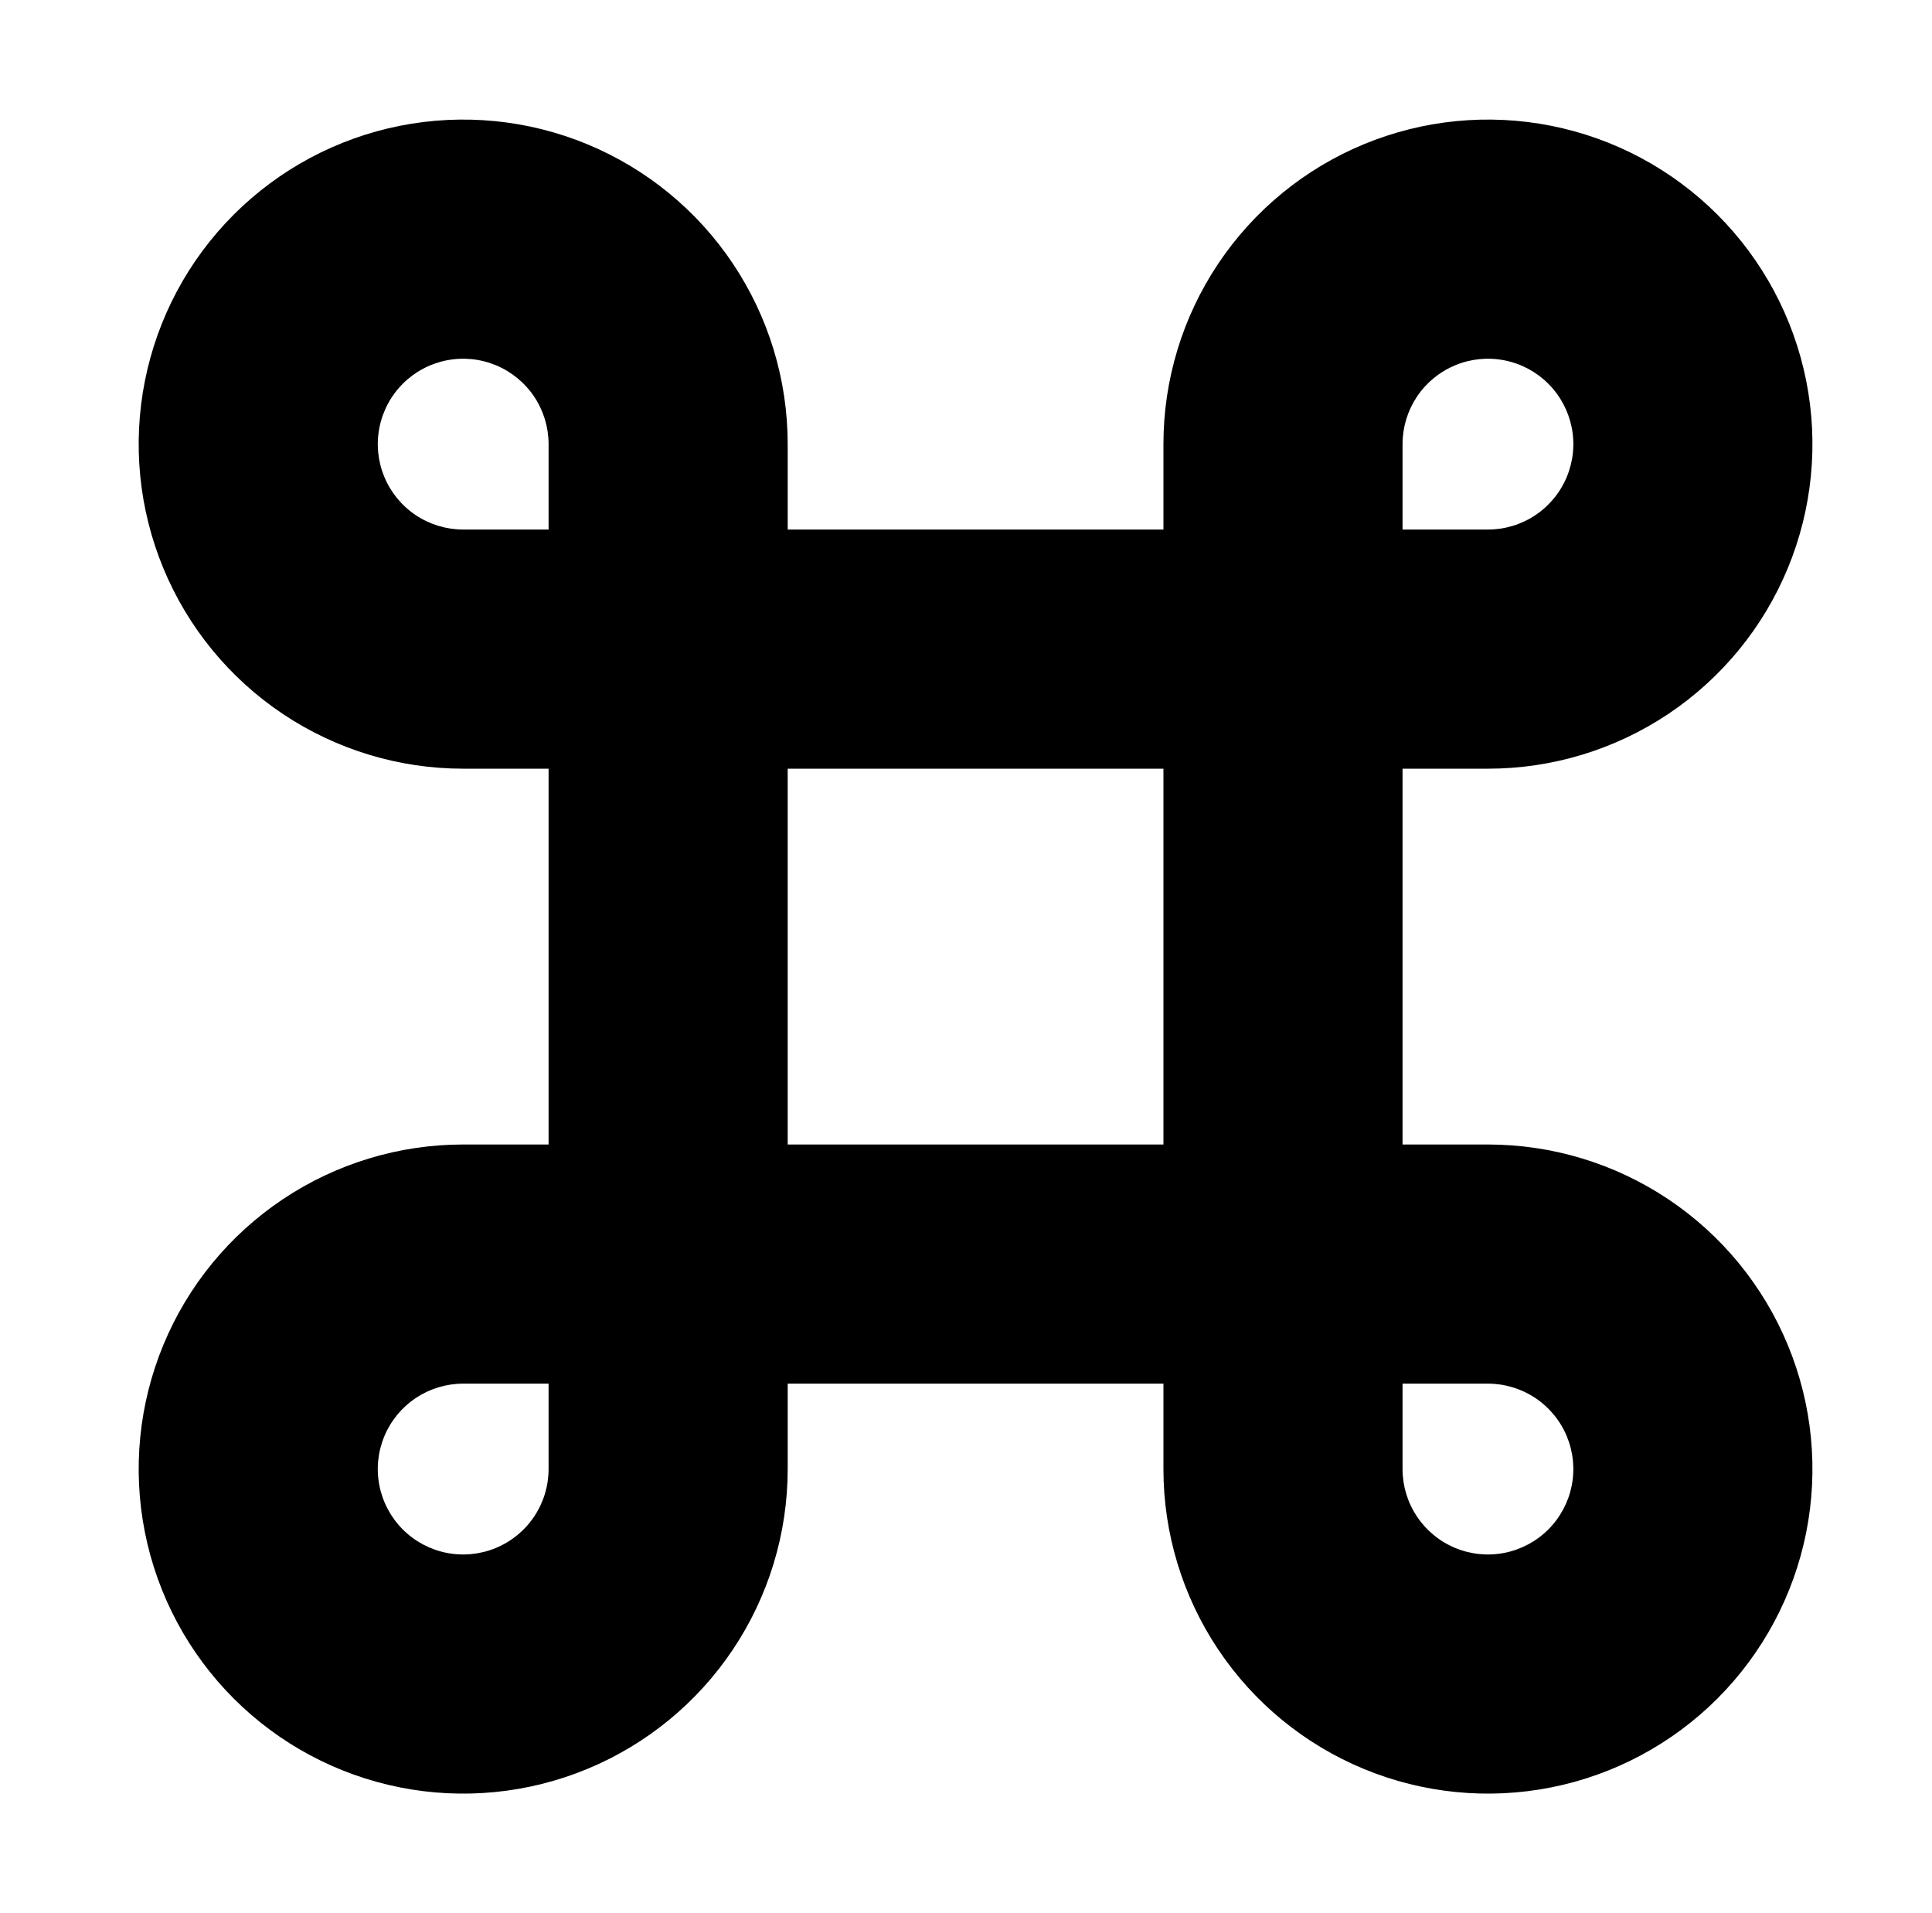 <?xml version="1.0" standalone="no"?>
<!DOCTYPE svg PUBLIC "-//W3C//DTD SVG 1.1//EN" "http://www.w3.org/Graphics/SVG/1.1/DTD/svg11.dtd" >
<svg xmlns="http://www.w3.org/2000/svg" xmlns:xlink="http://www.w3.org/1999/xlink" version="1.1" viewBox="-10 0 1010 1000">
  <g transform="matrix(1 0 0 -1 0 800)">
   <path fill="currentColor"
d="M598.213 523.215v44.642c0 33.567 9.944 66.333 28.593 94.255c18.637 27.887 45.14 49.641 76.13 62.475c31.003 12.844 65.106 16.2 98.022 9.654c32.916 -6.549 63.111 -22.691 86.862 -46.433
c23.717 -23.725 39.869 -53.929 46.423 -86.86c6.54 -32.893 3.182 -67.023 -9.654 -98.002c-12.84 -31.012 -34.595 -57.506 -62.483 -76.14c-27.896 -18.642 -60.696 -28.591 -94.249 -28.591h-44.644v-196.428h44.644
c33.567 0 66.338 -9.946 94.254 -28.593c27.877 -18.632 49.648 -45.148 62.472 -76.124c12.852 -31.013 16.204 -65.103 9.658 -98.034c-6.552 -32.921 -22.686 -63.097 -46.438 -86.861c-23.721 -23.708 -53.913 -39.862 -86.855 -46.419
c-32.891 -6.537 -67.032 -3.18 -97.998 9.653c-31.023 12.844 -57.498 34.581 -76.153 62.495c-18.627 27.887 -28.583 60.679 -28.583 94.239v44.644h-196.428v-44.644c0 -33.552 -9.951 -66.355 -28.59 -94.247
c-18.634 -27.888 -45.143 -49.651 -76.127 -62.48c-31.011 -12.849 -65.105 -16.203 -98.028 -9.657c-32.914 6.551 -63.111 22.691 -86.861 46.435c-23.714 23.722 -39.87 53.934 -46.42 86.853
c-6.543 32.902 -3.184 67.025 9.652 98.01c12.844 31.014 34.571 57.487 62.494 76.149c27.888 18.625 60.679 28.581 94.238 28.581h44.642v196.428h-44.642c-33.553 0 -66.351 9.949 -94.249 28.59
c-27.896 18.639 -49.643 45.136 -62.481 76.133c-12.841 31.001 -16.199 65.107 -9.653 98.017c6.547 32.909 22.696 63.126 46.43 86.862c23.726 23.723 53.948 39.877 86.858 46.424c32.904 6.545 67.017 3.187 98.014 -9.652
c31 -12.841 57.494 -34.585 76.135 -62.482c18.64 -27.898 28.589 -60.697 28.589 -94.249v-44.642h196.428zM401.785 398.215v-196.428h196.428v196.428h-196.428zM276.785 76.787h-44.642c-8.819 0 -17.471 -2.625 -24.806 -7.523
c-7.332 -4.901 -13.062 -11.882 -16.439 -20.034c-3.383 -8.165 -4.266 -17.129 -2.541 -25.802c1.719 -8.64 5.979 -16.614 12.218 -22.854c6.233 -6.232 14.208 -10.497 22.864 -12.22
c8.643 -1.718 17.635 -0.834 25.78 2.541c8.173 3.385 15.13 9.096 20.041 16.446c4.907 7.345 7.523 15.968 7.523 24.802v44.644v0zM723.213 76.787v-44.644c0 -8.826 2.618 -17.46 7.527 -24.81
c4.898 -7.328 11.874 -13.058 20.034 -16.436c8.163 -3.383 17.122 -4.267 25.804 -2.541c8.615 1.715 16.615 5.989 22.847 12.218c6.233 6.235 10.499 14.215 12.221 22.863c1.719 8.648 0.837 17.629 -2.544 25.787
c-3.381 8.166 -9.093 15.126 -16.449 20.043c-7.321 4.891 -15.977 7.519 -24.796 7.519h-44.644zM723.213 523.215h44.644c8.833 0 17.46 2.617 24.8 7.522c7.35 4.91 13.069 11.883 16.442 20.028
c3.389 8.179 4.269 17.133 2.544 25.807c-1.718 8.631 -5.988 16.622 -12.217 22.852c-6.241 6.24 -14.207 10.498 -22.858 12.219c-8.659 1.722 -17.642 0.836 -25.789 -2.539c-8.169 -3.383 -15.14 -9.106 -20.042 -16.441
c-4.898 -7.336 -7.523 -15.986 -7.523 -24.806v-44.642zM276.785 523.215v44.642c0 8.831 -2.618 17.461 -7.523 24.804c-4.905 7.341 -11.878 13.063 -20.034 16.441c-8.159 3.38 -17.133 4.264 -25.795 2.541
c-8.656 -1.723 -16.616 -5.977 -22.86 -12.22c-6.232 -6.233 -10.492 -14.2 -12.215 -22.857c-1.722 -8.657 -0.838 -17.636 2.54 -25.792c3.38 -8.159 9.101 -15.13 16.442 -20.035s15.974 -7.523 24.804 -7.523h44.642z
" />
  </g>

</svg>
